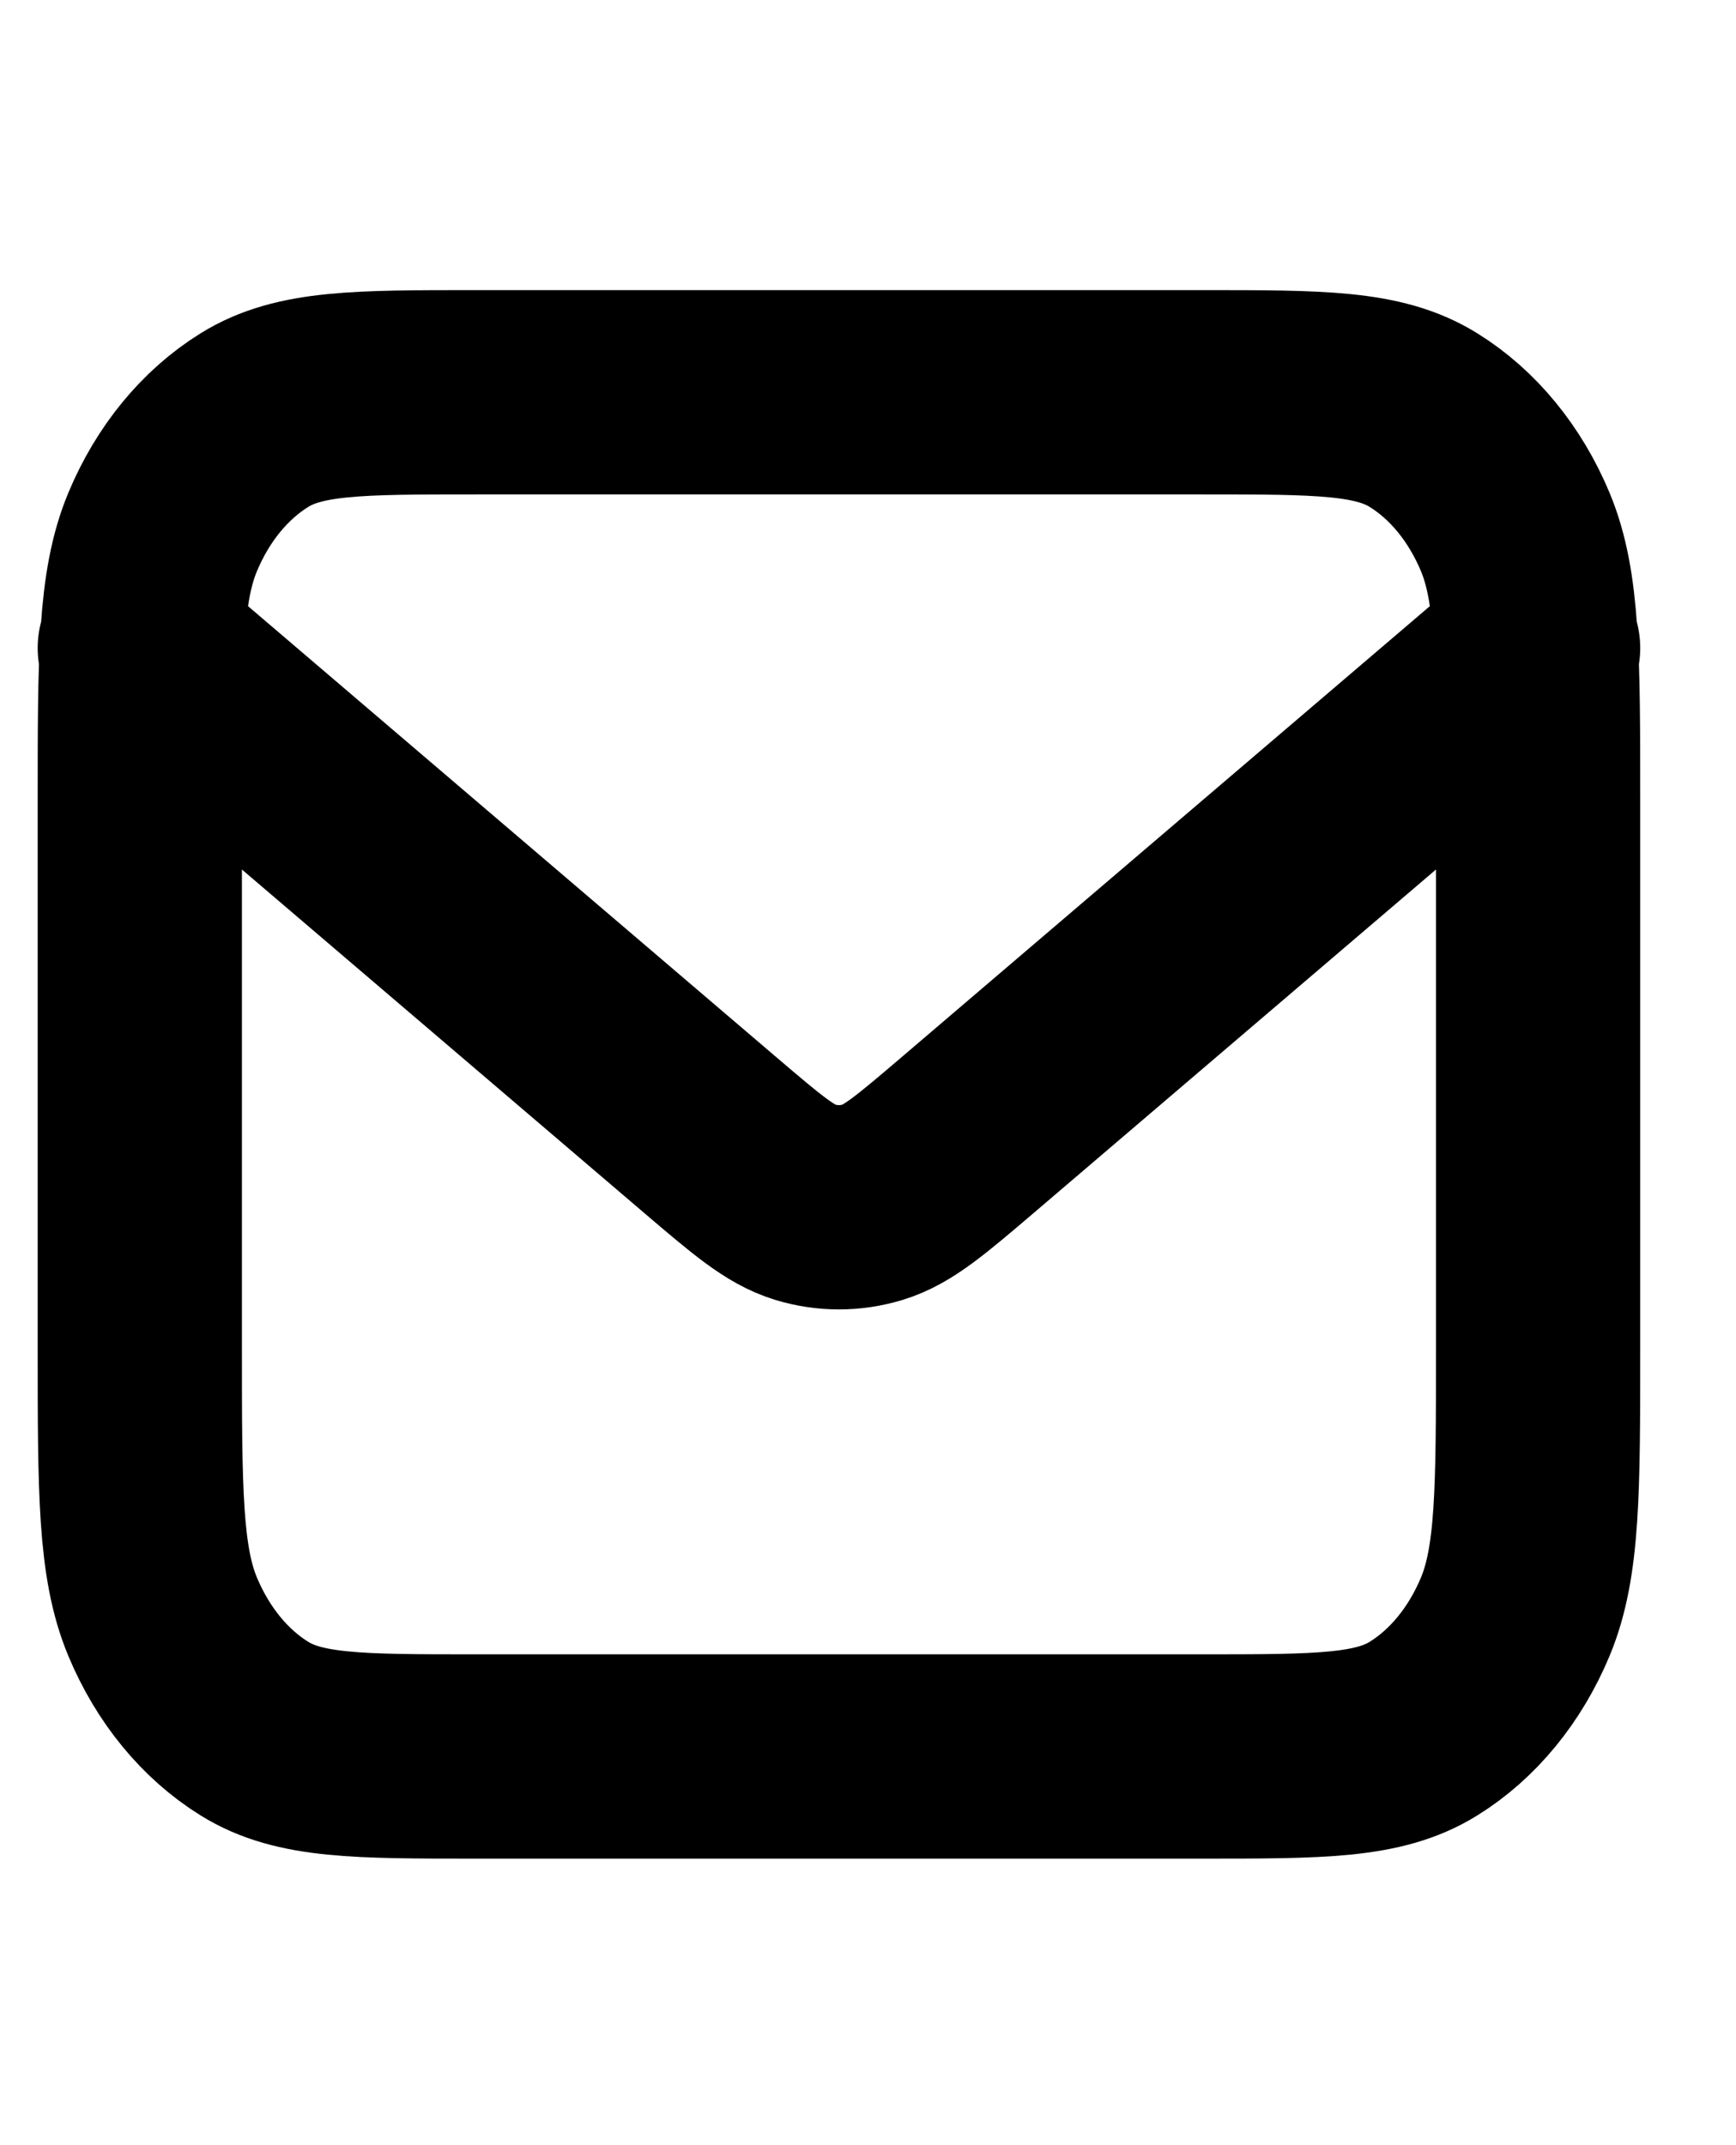 <svg width="17" height="21" viewBox="0 0 17 21" fill="none" xmlns="http://www.w3.org/2000/svg">
<g clip-path="url(#clip0_2027_309545)">
<path d="M1.369 6.344L6.959 11.115C7.412 11.501 7.638 11.694 7.884 11.769C8.102 11.835 8.329 11.835 8.547 11.769C8.793 11.694 9.019 11.501 9.472 11.115L15.062 6.344M4.655 17.195H11.775C12.926 17.195 13.501 17.195 13.94 16.922C14.327 16.682 14.641 16.299 14.838 15.828C15.062 15.292 15.062 14.591 15.062 13.188V7.846C15.062 6.444 15.062 5.743 14.838 5.207C14.641 4.736 14.327 4.353 13.94 4.113C13.501 3.84 12.926 3.84 11.775 3.84H4.655C3.505 3.84 2.93 3.84 2.491 4.113C2.104 4.353 1.79 4.736 1.593 5.207C1.369 5.743 1.369 6.444 1.369 7.846V13.188C1.369 14.591 1.369 15.292 1.593 15.828C1.79 16.299 2.104 16.682 2.491 16.922C2.93 17.195 3.505 17.195 4.655 17.195Z" stroke="black" stroke-width="2" stroke-linecap="round" stroke-linejoin="round"/>
</g>
<defs>
<clipPath id="clip0_2027_309545">
<rect width="16.431" height="20.033" fill="white" transform="translate(0 0.5)"/>
</clipPath>
</defs>
</svg>
